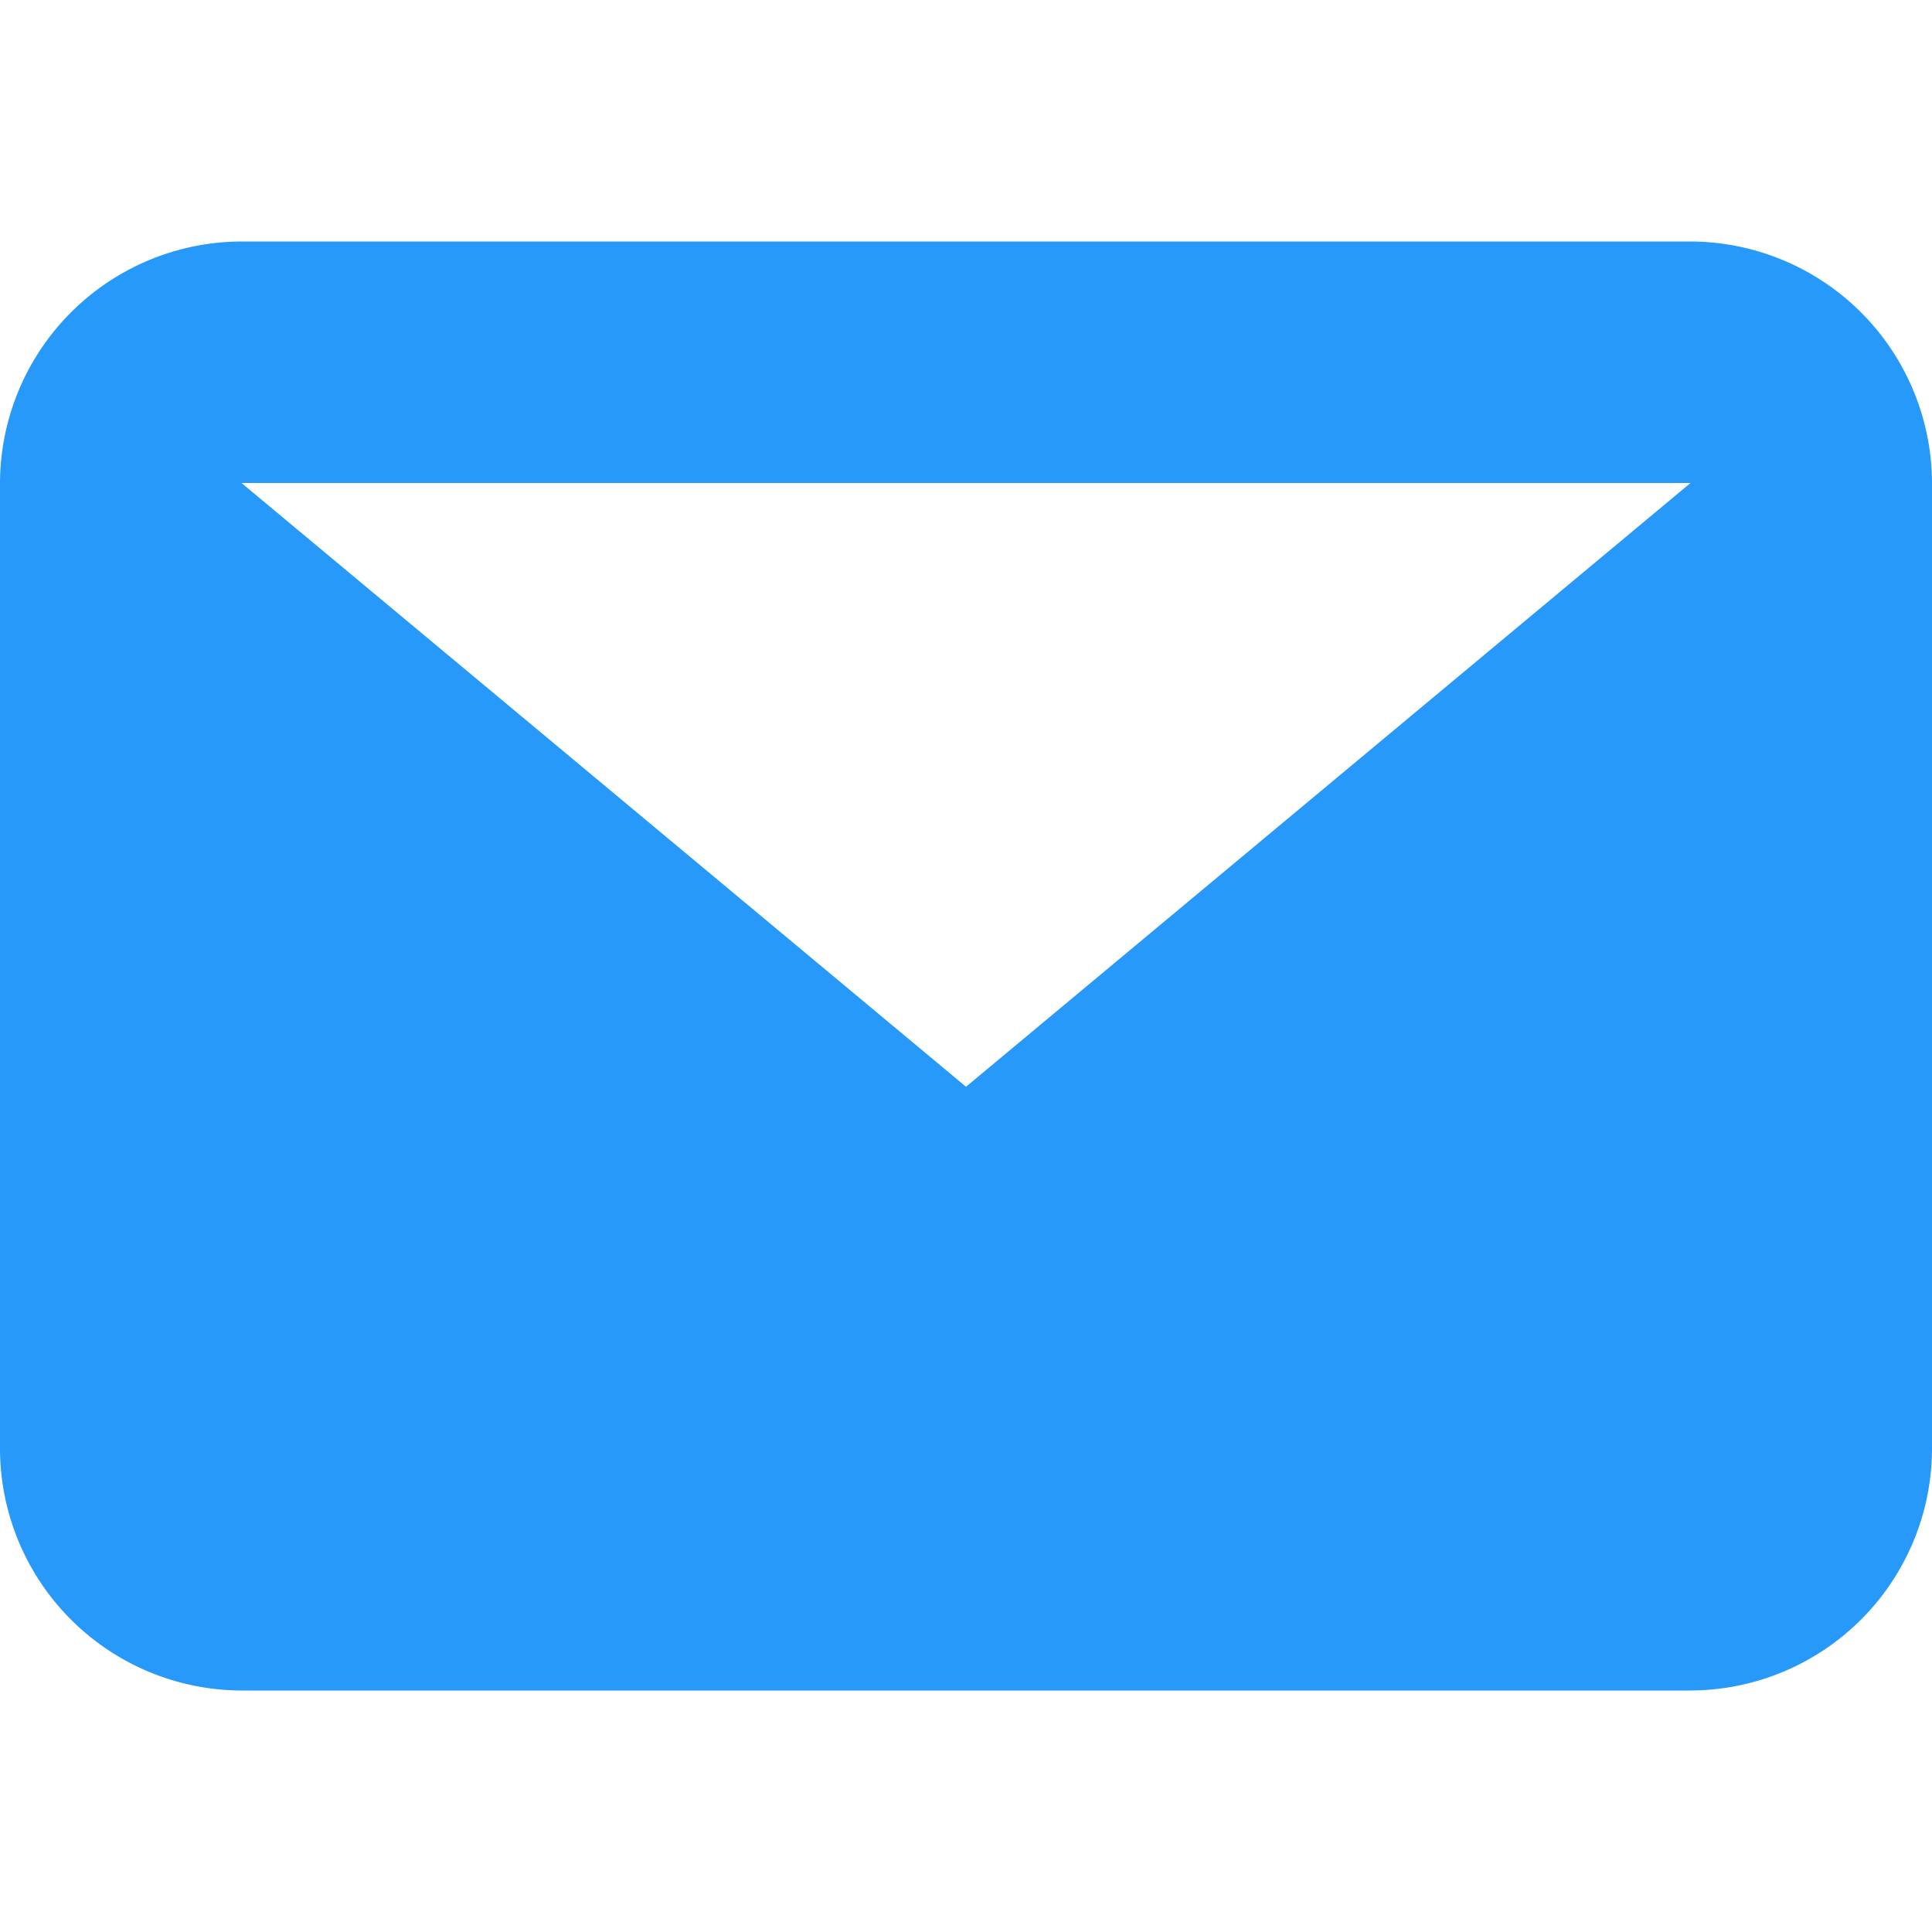 <svg xmlns="http://www.w3.org/2000/svg" viewBox="7112 876 22 22">
  <defs>
    <style>
      .cls-1 {
        fill: none;
      }

      .cls-2 {
        fill: #2699fb;
        fill-rule: evenodd;
      }
    </style>
  </defs>
  <g id="Symbol_5" data-name="Symbol 5" transform="translate(7083 483)">
    <rect id="Rectangle_117" data-name="Rectangle 117" class="cls-1" width="22" height="22" transform="translate(29 393)"/>
    <path id="Path_50" data-name="Path 50" class="cls-2" d="M19.25,2.75H2.75L11,9.625ZM0,2.75A2.758,2.758,0,0,1,2.75,0h16.5A2.758,2.758,0,0,1,22,2.75v11a2.758,2.758,0,0,1-2.75,2.75H2.75A2.758,2.758,0,0,1,0,13.75Z" transform="translate(29 395.75)"/>
  </g>
</svg>
